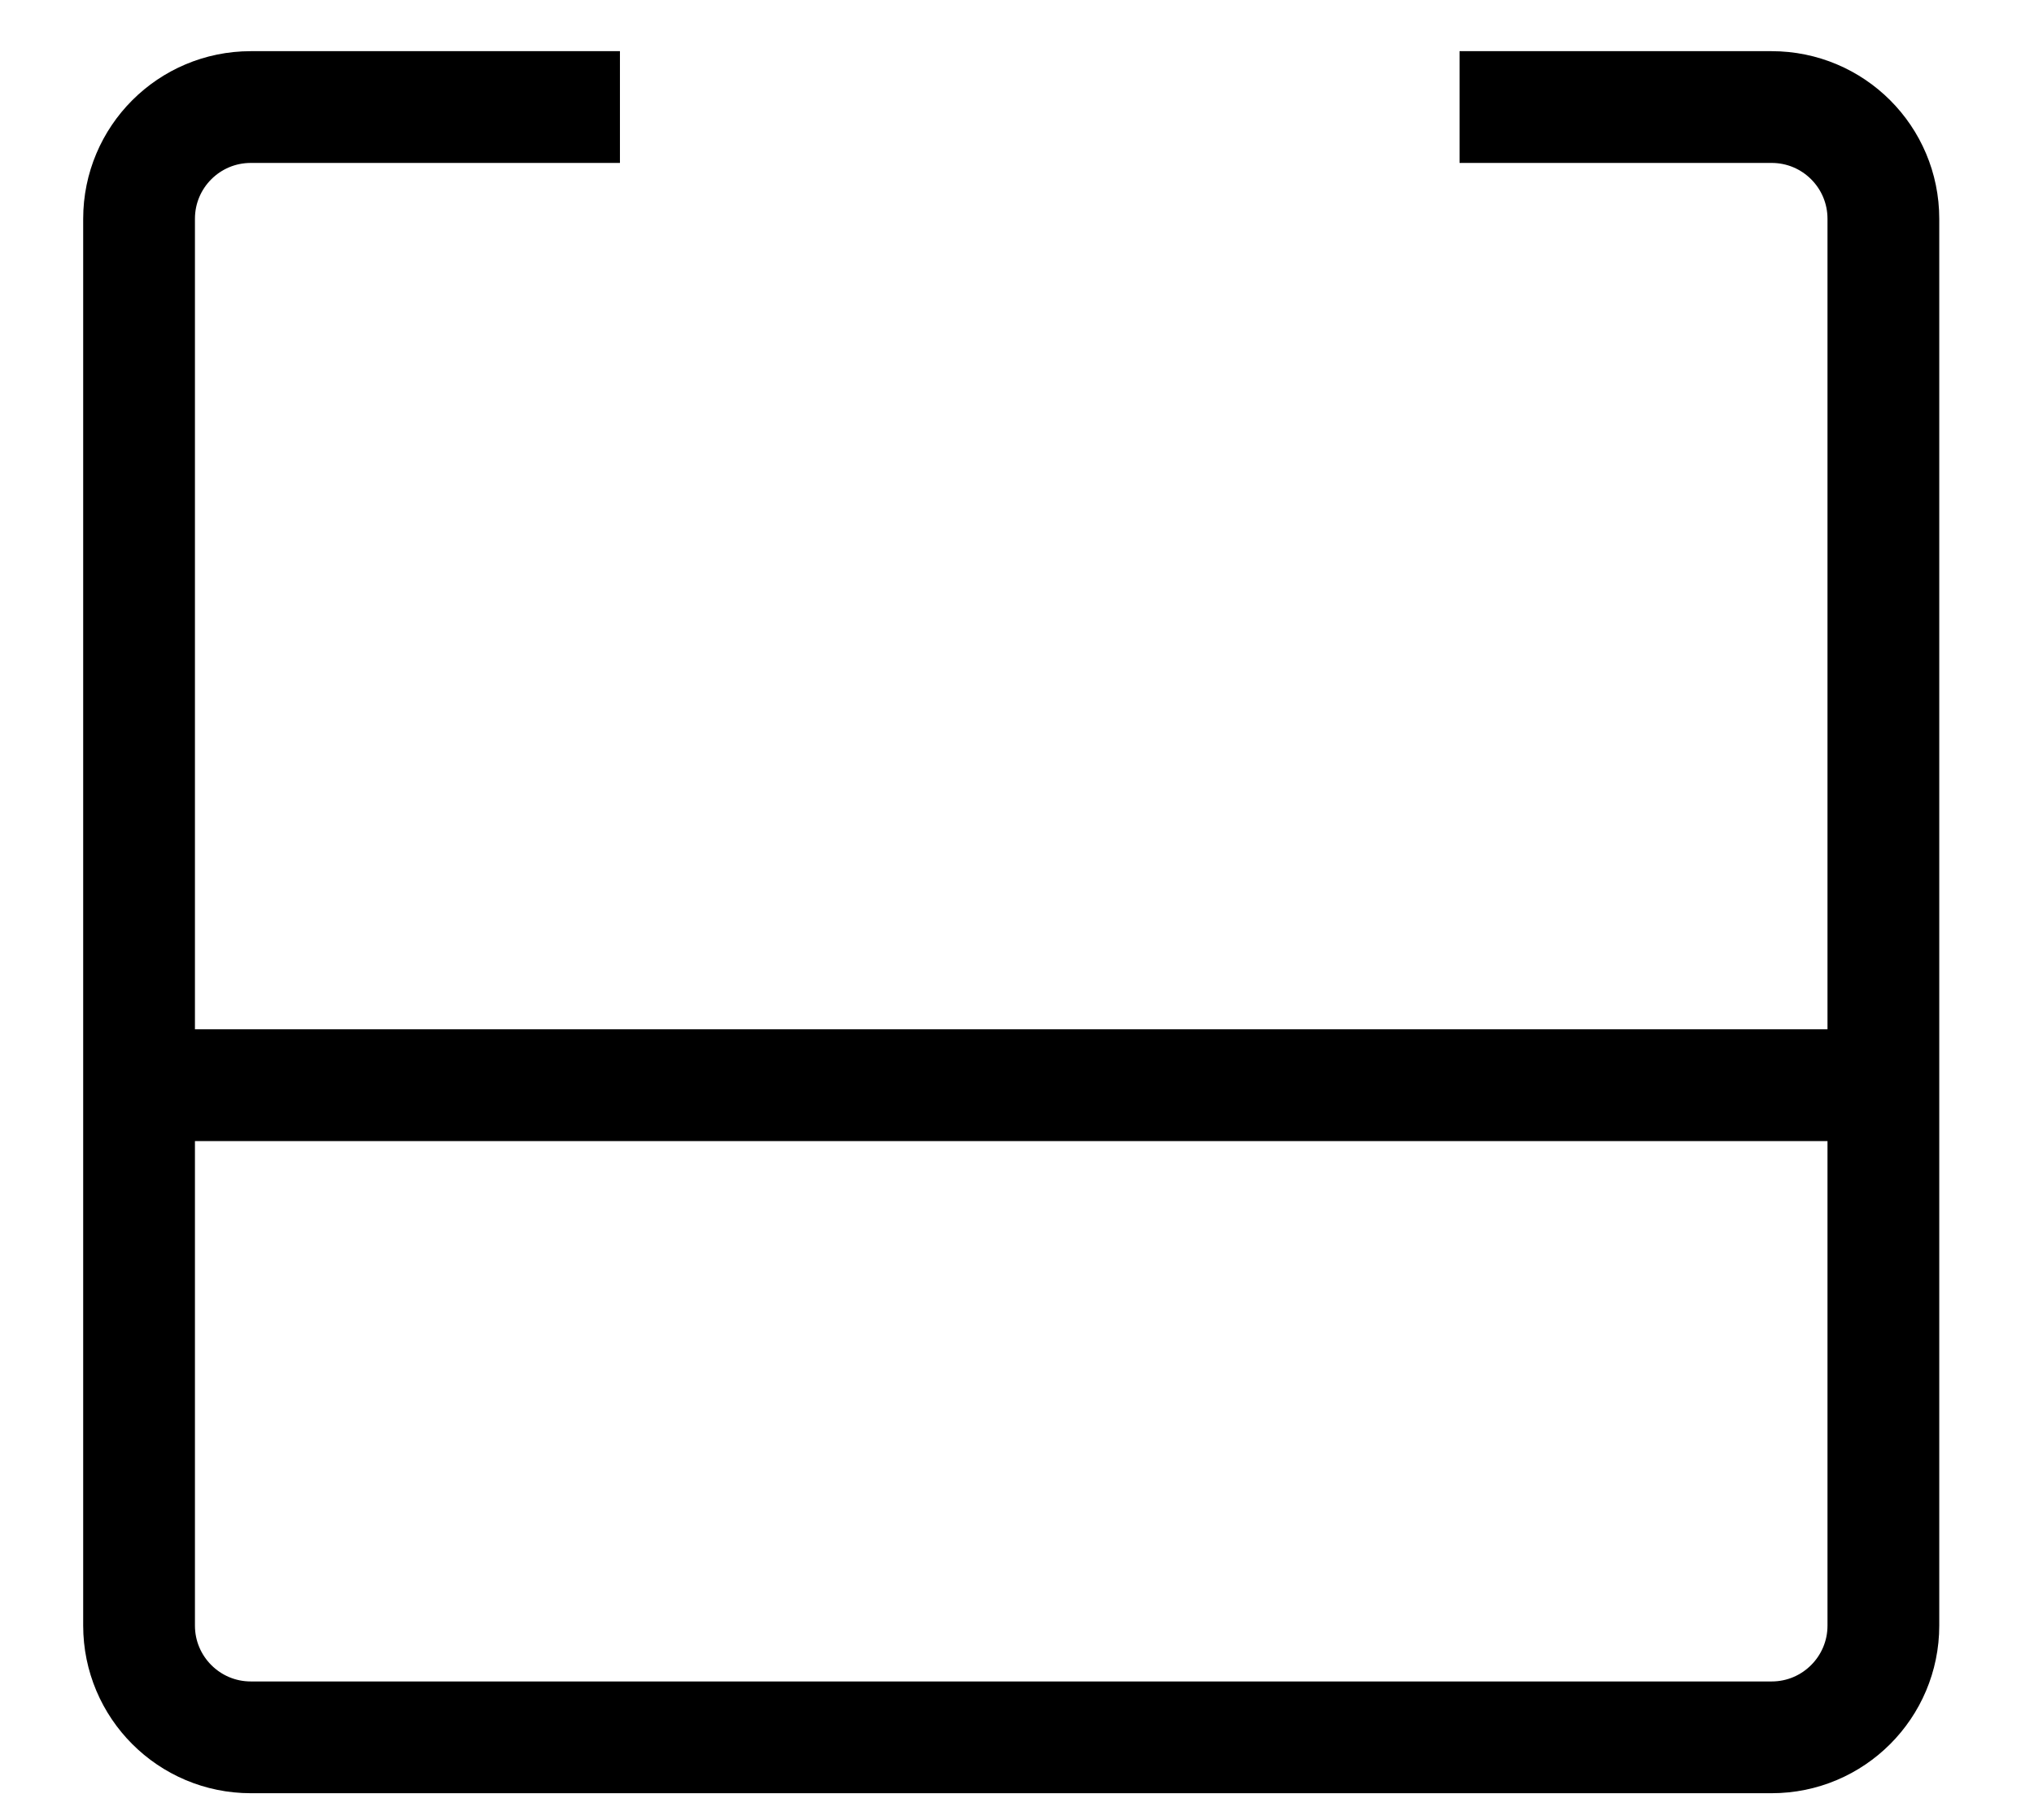 <svg width="19" height="17" viewBox="0 0 19 17" fill="none" xmlns="http://www.w3.org/2000/svg">
<path d="M13.634 1H16.549C17.126 1 17.593 1.467 17.593 2.044V10.137M5.791 1H2.343C1.766 1 1.299 1.467 1.299 2.044V10.137M1.299 10.137V15.185C1.299 15.761 1.766 16.229 2.343 16.229H16.549C17.126 16.229 17.593 15.761 17.593 15.185V10.137M1.299 10.137H17.593" stroke="black" stroke-width="1.044"/>
</svg>

